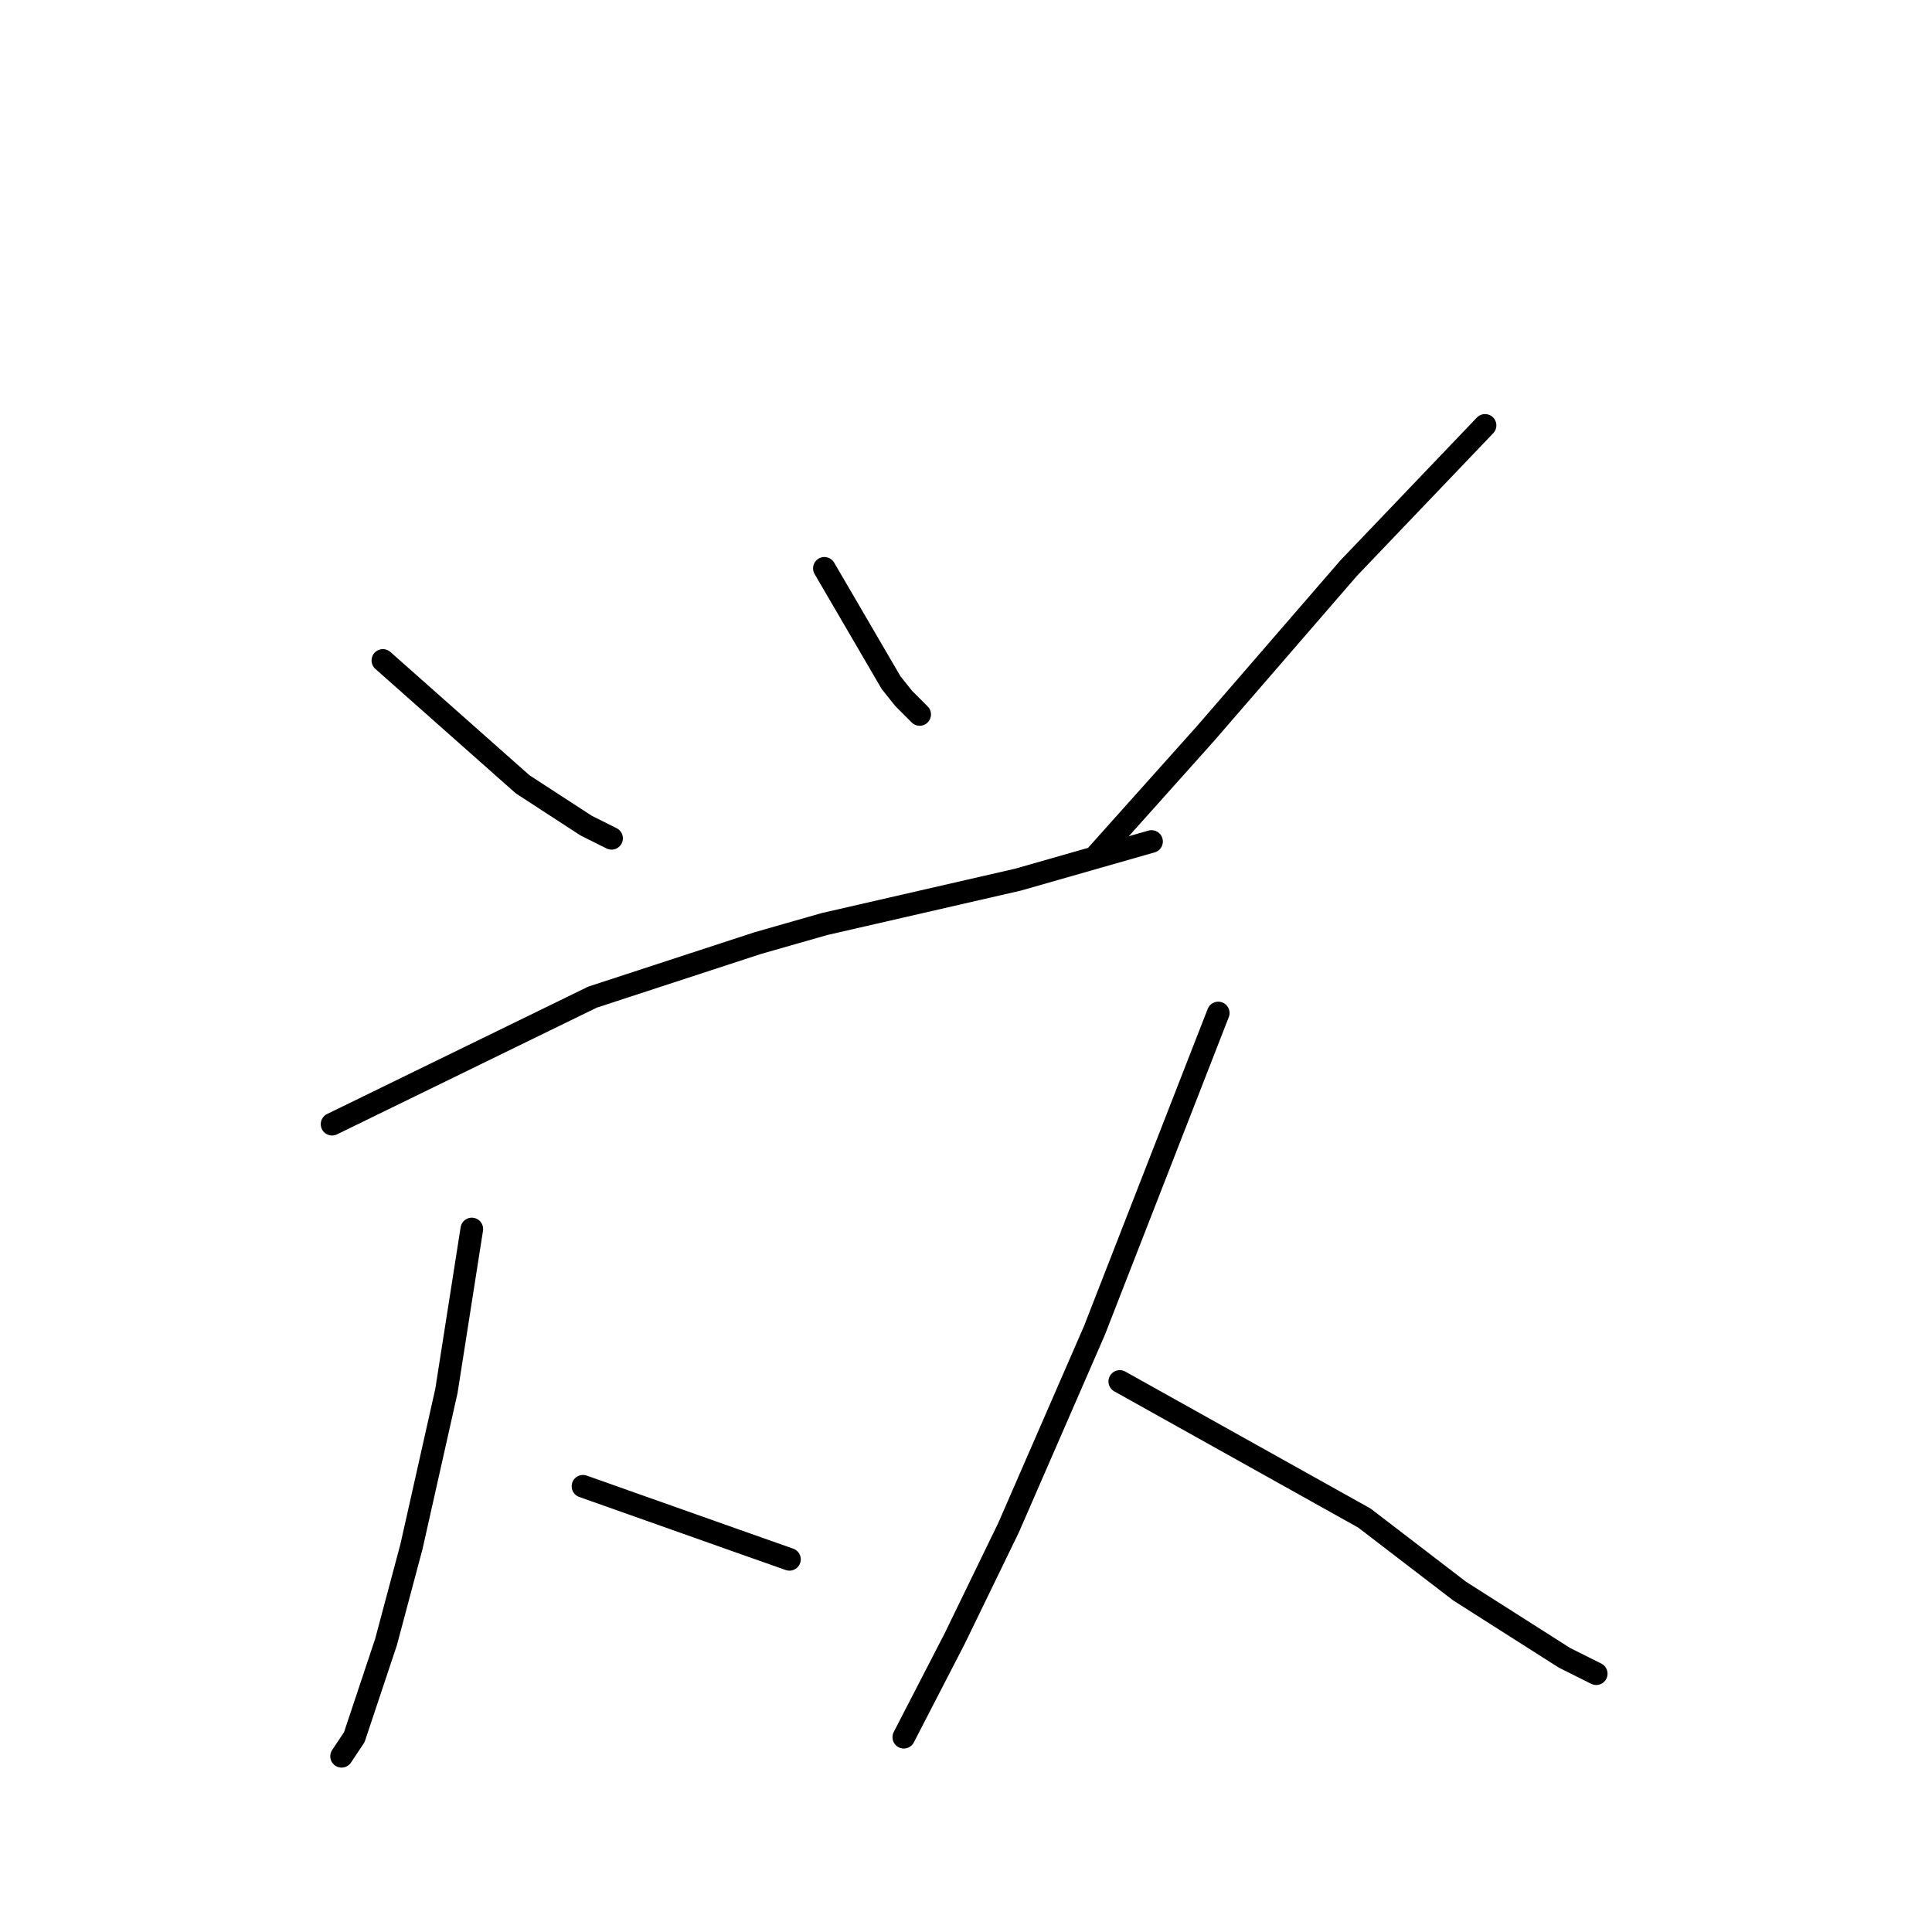 <?xml version="1.0" standalone="no"?>
    <svg width="256" height="256" xmlns="http://www.w3.org/2000/svg" version="1.1">
    <polyline stroke="black" stroke-width="3" stroke-linecap="round" fill="transparent" stroke-linejoin="round" points="50.733 87.512 69.252 103.926 77.669 109.398 81.036 111.081 81.036 111.081 " />
        <polyline stroke="black" stroke-width="3" stroke-linecap="round" fill="transparent" stroke-linejoin="round" points="109.235 75.307 118.074 90.458 119.757 92.563 121.861 94.667 121.861 94.667 " />
        <polyline stroke="black" stroke-width="3" stroke-linecap="round" fill="transparent" stroke-linejoin="round" points="196.777 56.367 178.68 75.307 159.74 97.192 145.431 113.186 145.431 113.186 " />
        <polyline stroke="black" stroke-width="3" stroke-linecap="round" fill="transparent" stroke-linejoin="round" points="43.999 148.96 78.511 132.125 100.397 124.97 109.235 122.445 134.909 116.553 152.585 111.502 152.585 111.502 " />
        <polyline stroke="black" stroke-width="3" stroke-linecap="round" fill="transparent" stroke-linejoin="round" points="62.518 162.849 59.151 184.314 54.521 204.937 51.154 217.563 46.945 230.189 45.262 232.715 45.262 232.715 " />
        <polyline stroke="black" stroke-width="3" stroke-linecap="round" fill="transparent" stroke-linejoin="round" points="77.249 196.94 97.451 204.095 104.606 206.62 104.606 206.62 " />
        <polyline stroke="black" stroke-width="3" stroke-linecap="round" fill="transparent" stroke-linejoin="round" points="161.424 134.229 145.01 176.317 133.646 202.411 126.491 217.142 119.757 230.189 119.757 230.189 " />
        <polyline stroke="black" stroke-width="3" stroke-linecap="round" fill="transparent" stroke-linejoin="round" points="148.377 183.051 180.784 201.149 193.41 210.829 207.299 219.667 211.508 221.772 211.508 221.772 " />
        </svg>